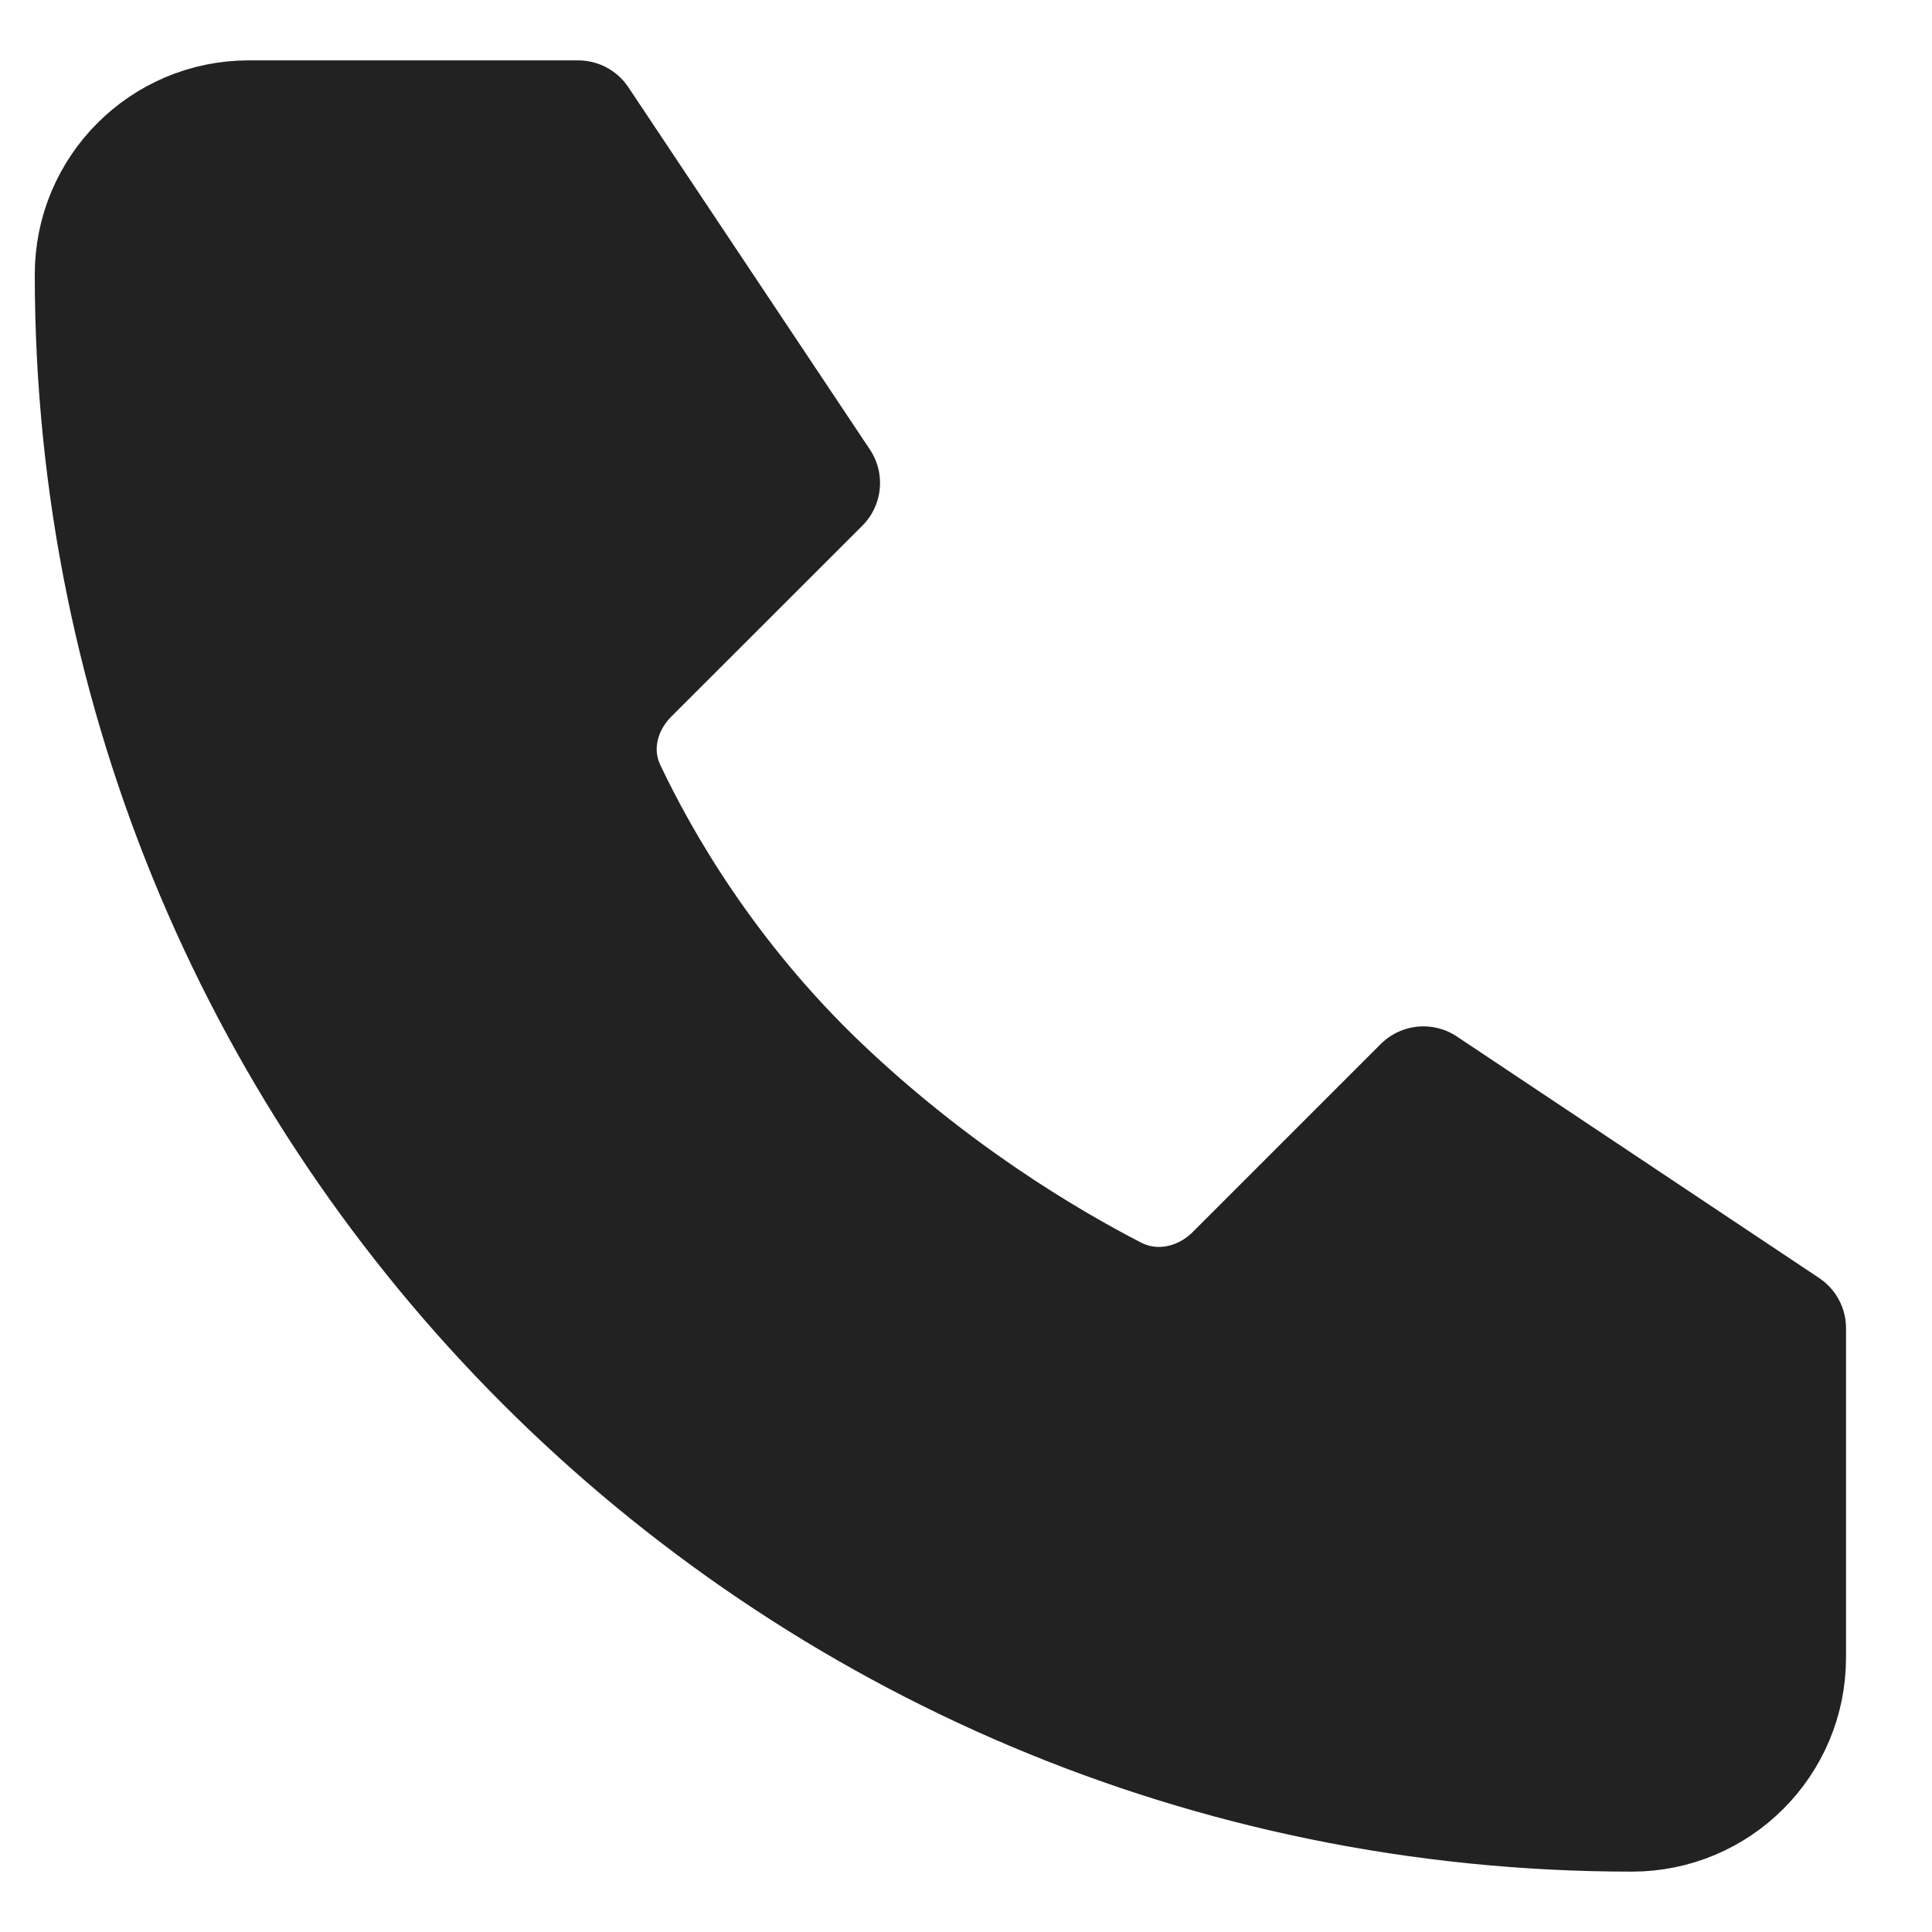 <svg width="16" height="16" viewBox="0 0 16 16" fill="none" xmlns="http://www.w3.org/2000/svg">
<path d="M4.788 1H2.06C1.357 1 0.788 1.57 0.788 2.273C0.788 9.302 6.486 15 13.515 15C14.218 15 14.788 14.43 14.788 13.727V11L11.788 9L10.232 10.556C9.962 10.826 9.558 10.91 9.219 10.734C8.643 10.437 7.709 9.878 6.788 9C5.845 8.101 5.292 7.132 5.015 6.546C4.86 6.217 4.949 5.838 5.206 5.581L6.788 4L4.788 1Z" fill="#222222" stroke="#222222" stroke-linecap="round" stroke-linejoin="round"/>
</svg>
